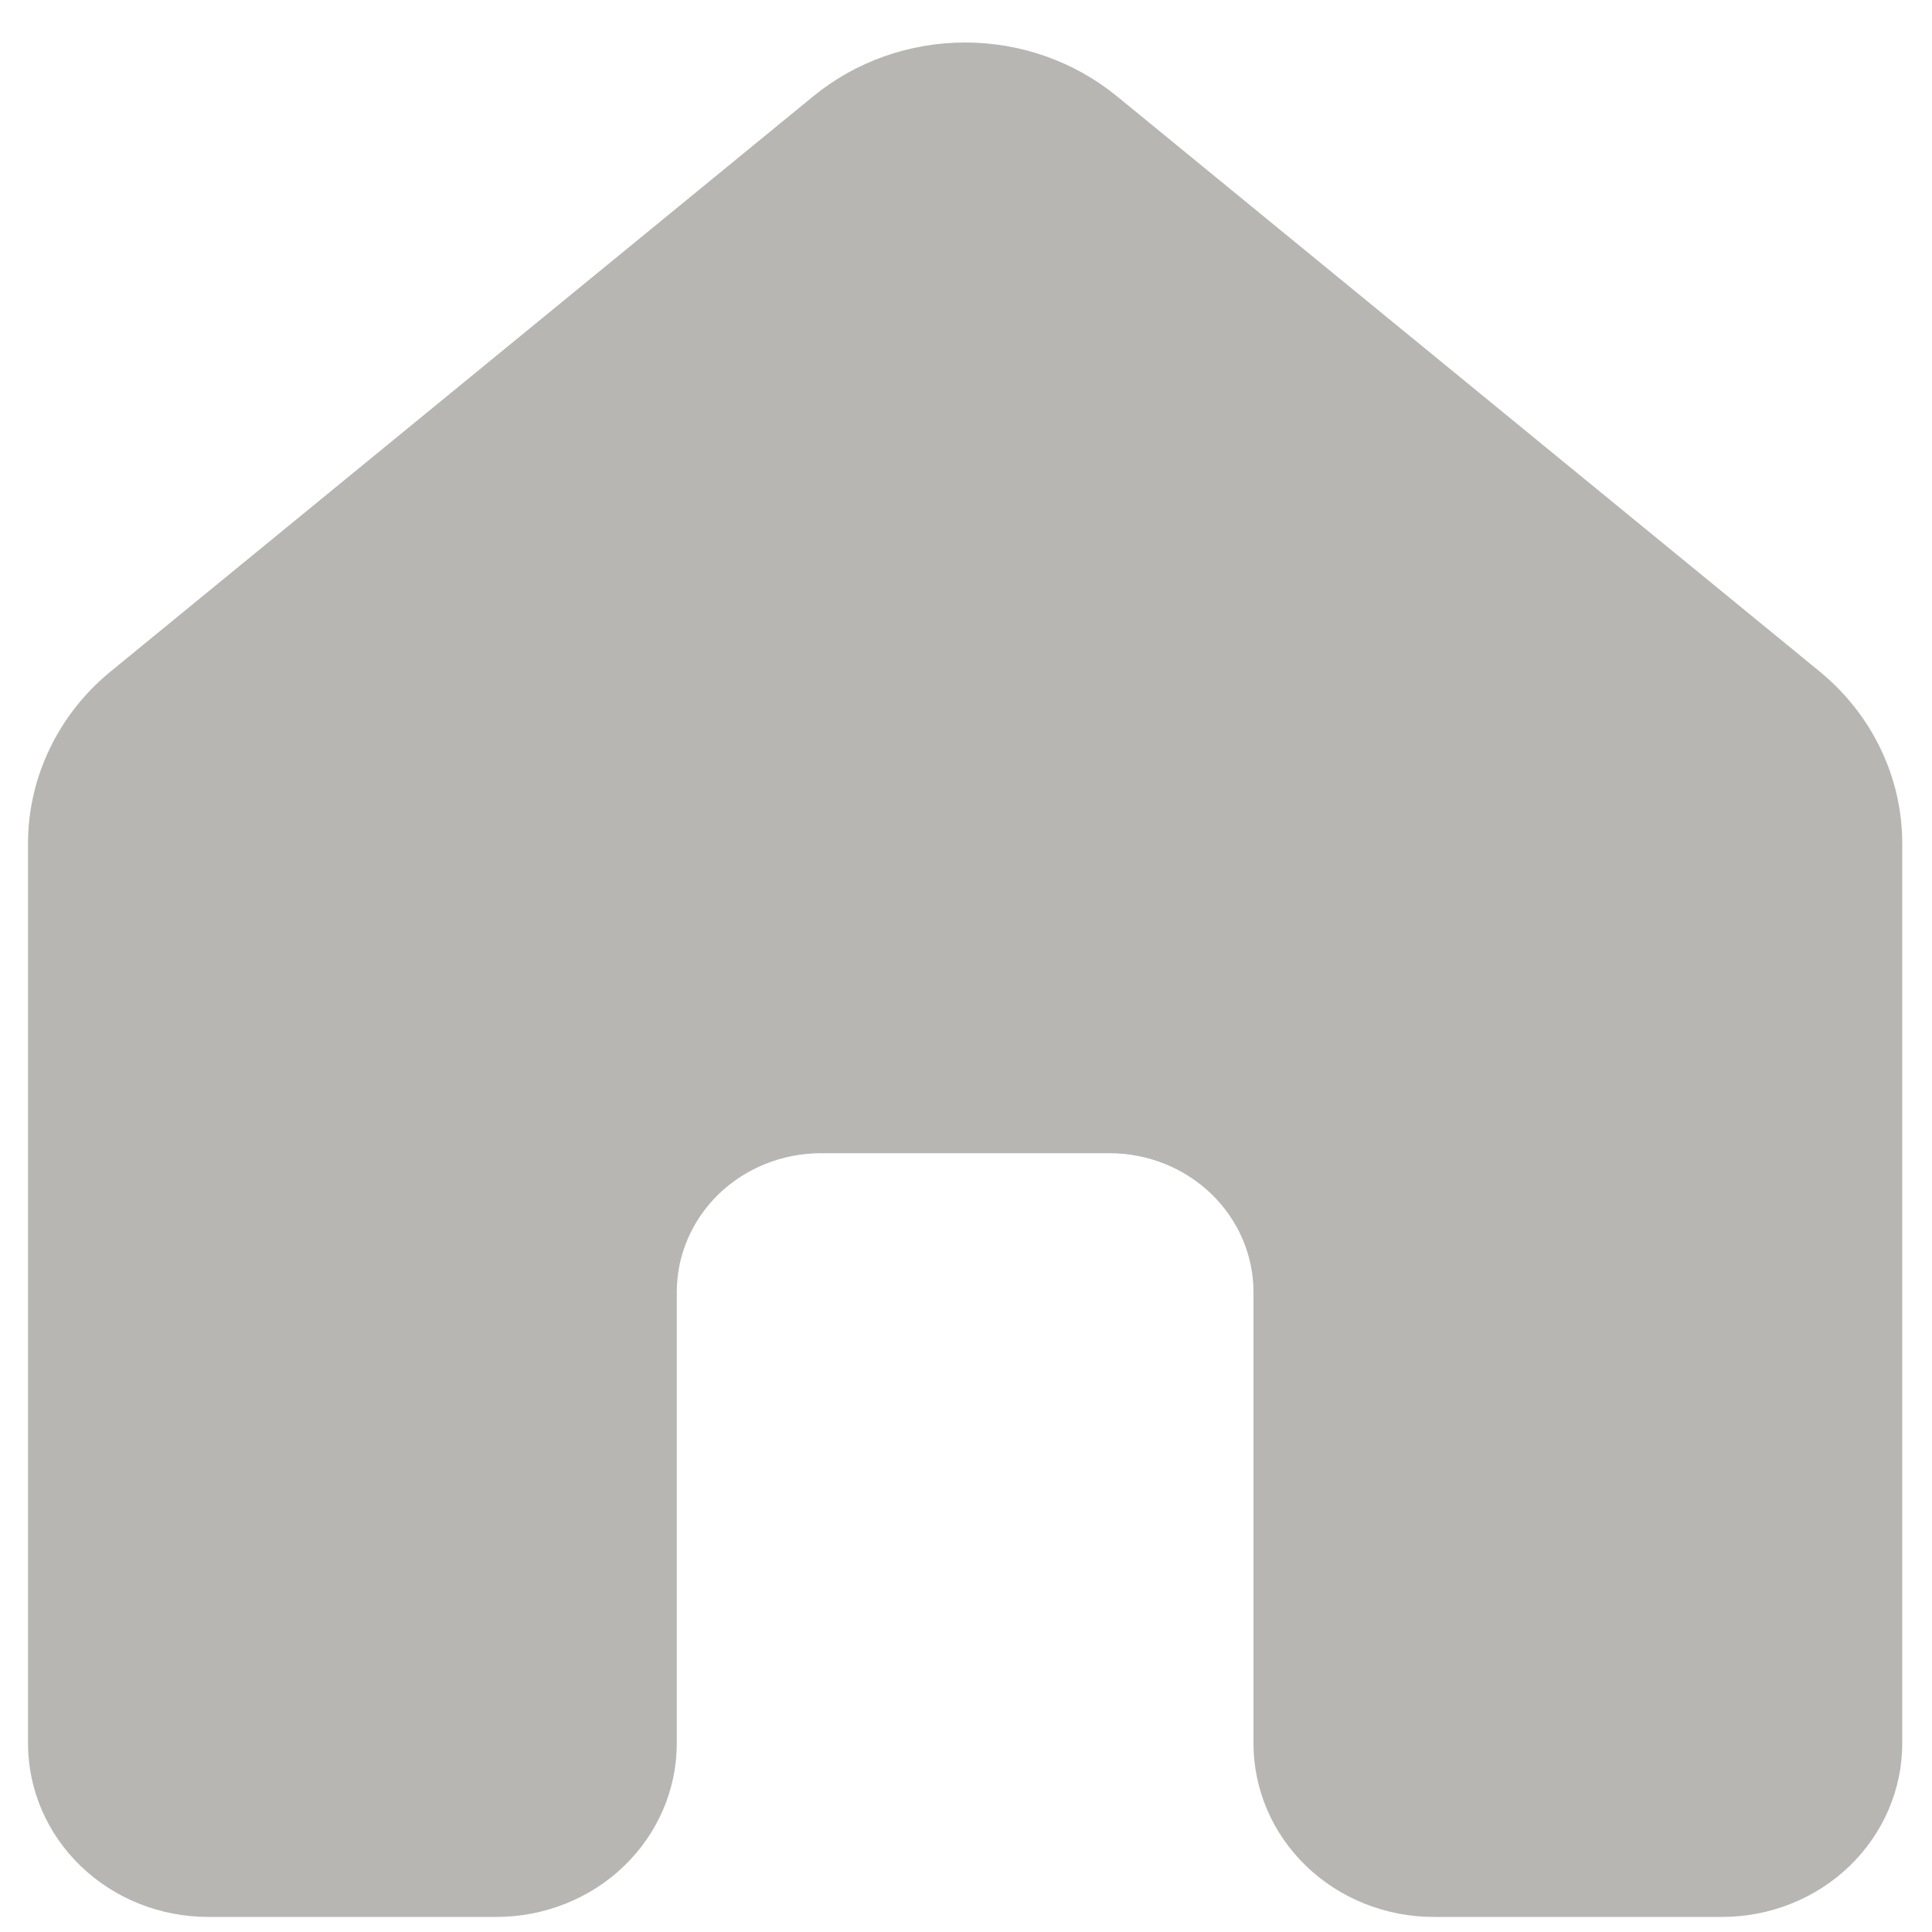<svg width="20" height="20" viewBox="0 0 20 20" fill="none" xmlns="http://www.w3.org/2000/svg">
<path d="M8.42 0.996C8.858 0.637 9.415 0.44 9.991 0.44C10.566 0.44 11.123 0.637 11.562 0.996L18.838 6.952C19.105 7.172 19.321 7.444 19.468 7.752C19.616 8.059 19.692 8.393 19.692 8.732V18.047C19.692 18.524 19.495 18.981 19.146 19.318C18.796 19.655 18.321 19.844 17.826 19.844H14.841C14.347 19.844 13.872 19.655 13.522 19.318C13.172 18.981 12.976 18.524 12.976 18.047V13.375C12.976 12.995 12.819 12.63 12.541 12.361C12.263 12.092 11.885 11.939 11.49 11.938H8.491C8.096 11.94 7.719 12.092 7.44 12.361C7.162 12.631 7.006 12.995 7.006 13.375V18.047C7.006 18.283 6.958 18.517 6.864 18.735C6.77 18.953 6.633 19.151 6.459 19.318C6.286 19.485 6.08 19.617 5.854 19.707C5.628 19.797 5.385 19.844 5.14 19.844H2.155C1.66 19.844 1.186 19.655 0.836 19.318C0.486 18.981 0.29 18.524 0.29 18.047V8.732C0.29 8.393 0.366 8.059 0.514 7.752C0.661 7.444 0.876 7.172 1.144 6.952L8.42 0.996Z" fill="#B7B6B3"/>
</svg>
